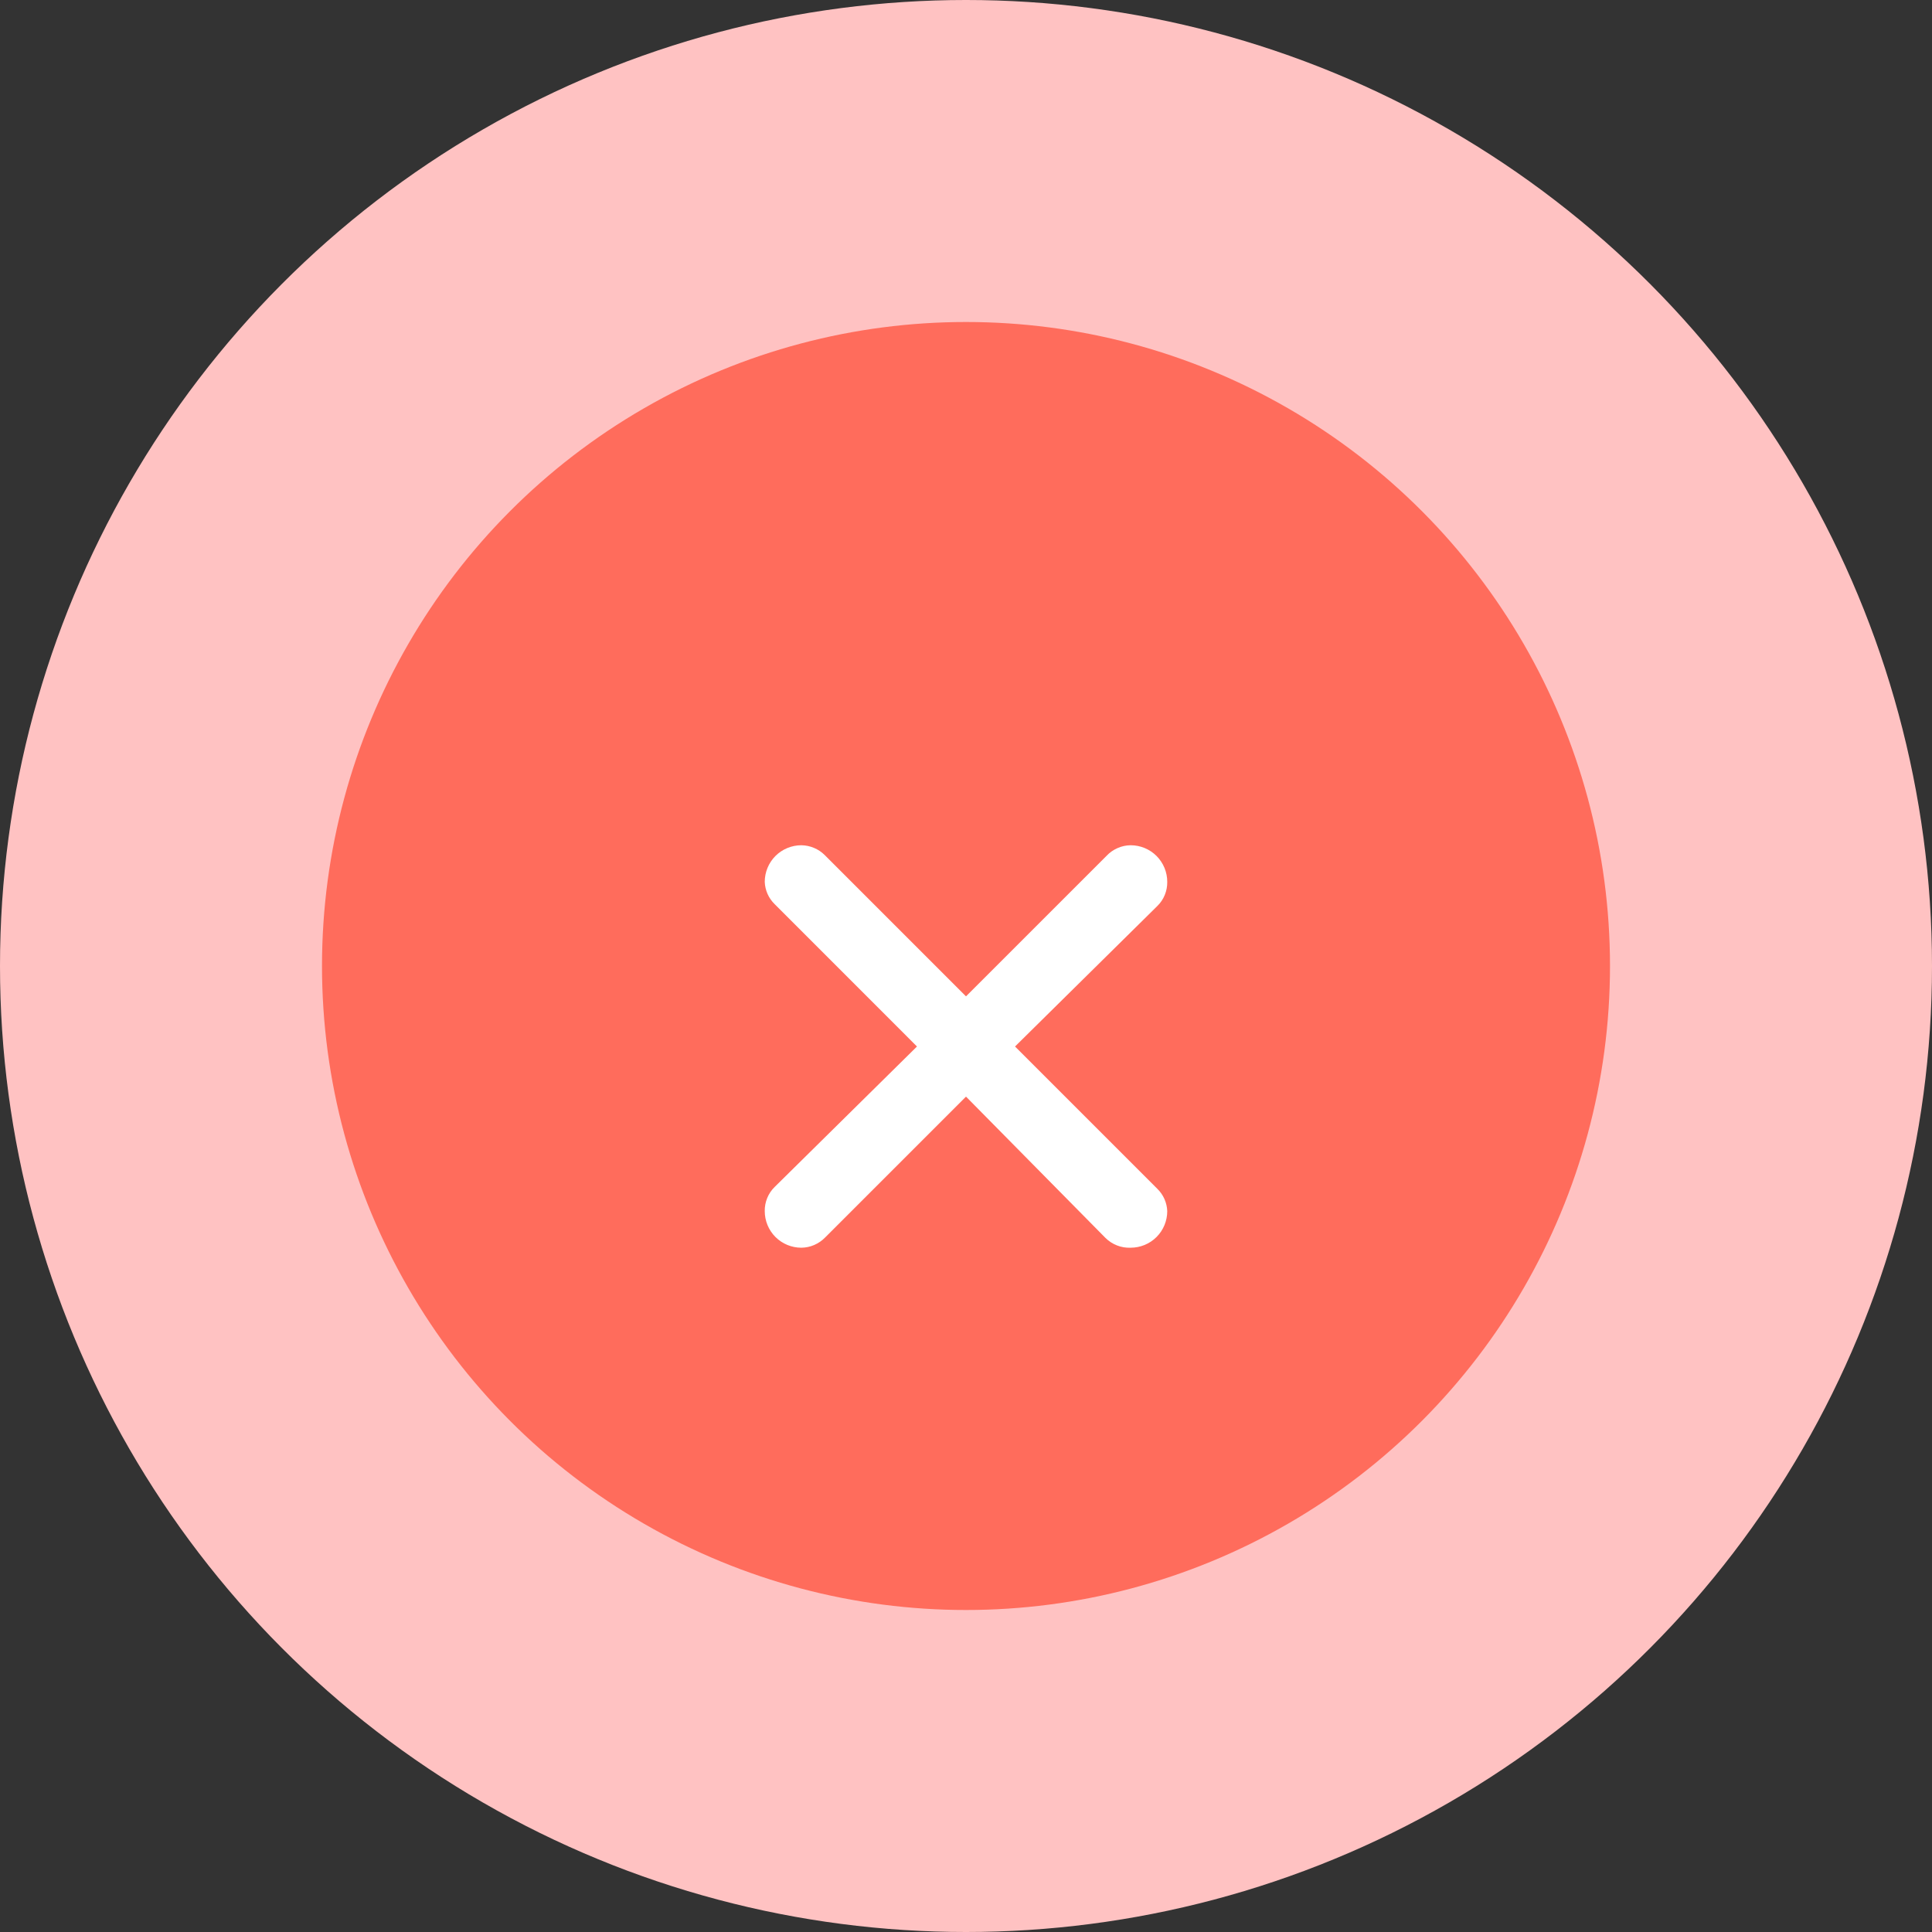 <svg width="48" height="48" viewBox="0 0 48 48" fill="none" xmlns="http://www.w3.org/2000/svg">
<rect x="0" y="0" width="48" height="48" fill="#333333" stroke="none"/>
<circle cx="24" cy="24" r="24" fill="#FFC2C2"/>
<circle cx="24" cy="24" r="16" fill="#FF6C5C"/>
<path d="M20.491 21.245L24 24.754L27.491 21.264C27.568 21.181 27.661 21.116 27.764 21.071C27.867 21.025 27.978 21.001 28.091 21C28.332 21 28.563 21.096 28.734 21.266C28.904 21.437 29 21.668 29 21.909C29.002 22.02 28.981 22.131 28.939 22.234C28.897 22.337 28.834 22.431 28.754 22.509L25.218 26L28.754 29.536C28.904 29.682 28.992 29.881 29 30.09C29 30.331 28.904 30.563 28.734 30.733C28.563 30.904 28.332 30.999 28.091 30.999C27.975 31.004 27.859 30.985 27.751 30.942C27.643 30.9 27.545 30.836 27.463 30.754L24 27.245L20.5 30.745C20.423 30.824 20.331 30.887 20.23 30.931C20.129 30.975 20.02 30.998 19.909 30.999C19.668 30.999 19.437 30.904 19.266 30.733C19.096 30.563 19 30.331 19 30.09C18.998 29.979 19.019 29.868 19.061 29.765C19.103 29.662 19.166 29.568 19.246 29.49L22.782 26L19.246 22.463C19.096 22.317 19.008 22.119 19 21.909C19 21.668 19.096 21.437 19.266 21.266C19.437 21.096 19.668 21 19.909 21C20.127 21.003 20.337 21.091 20.491 21.245Z" fill="white"/>
</svg>
